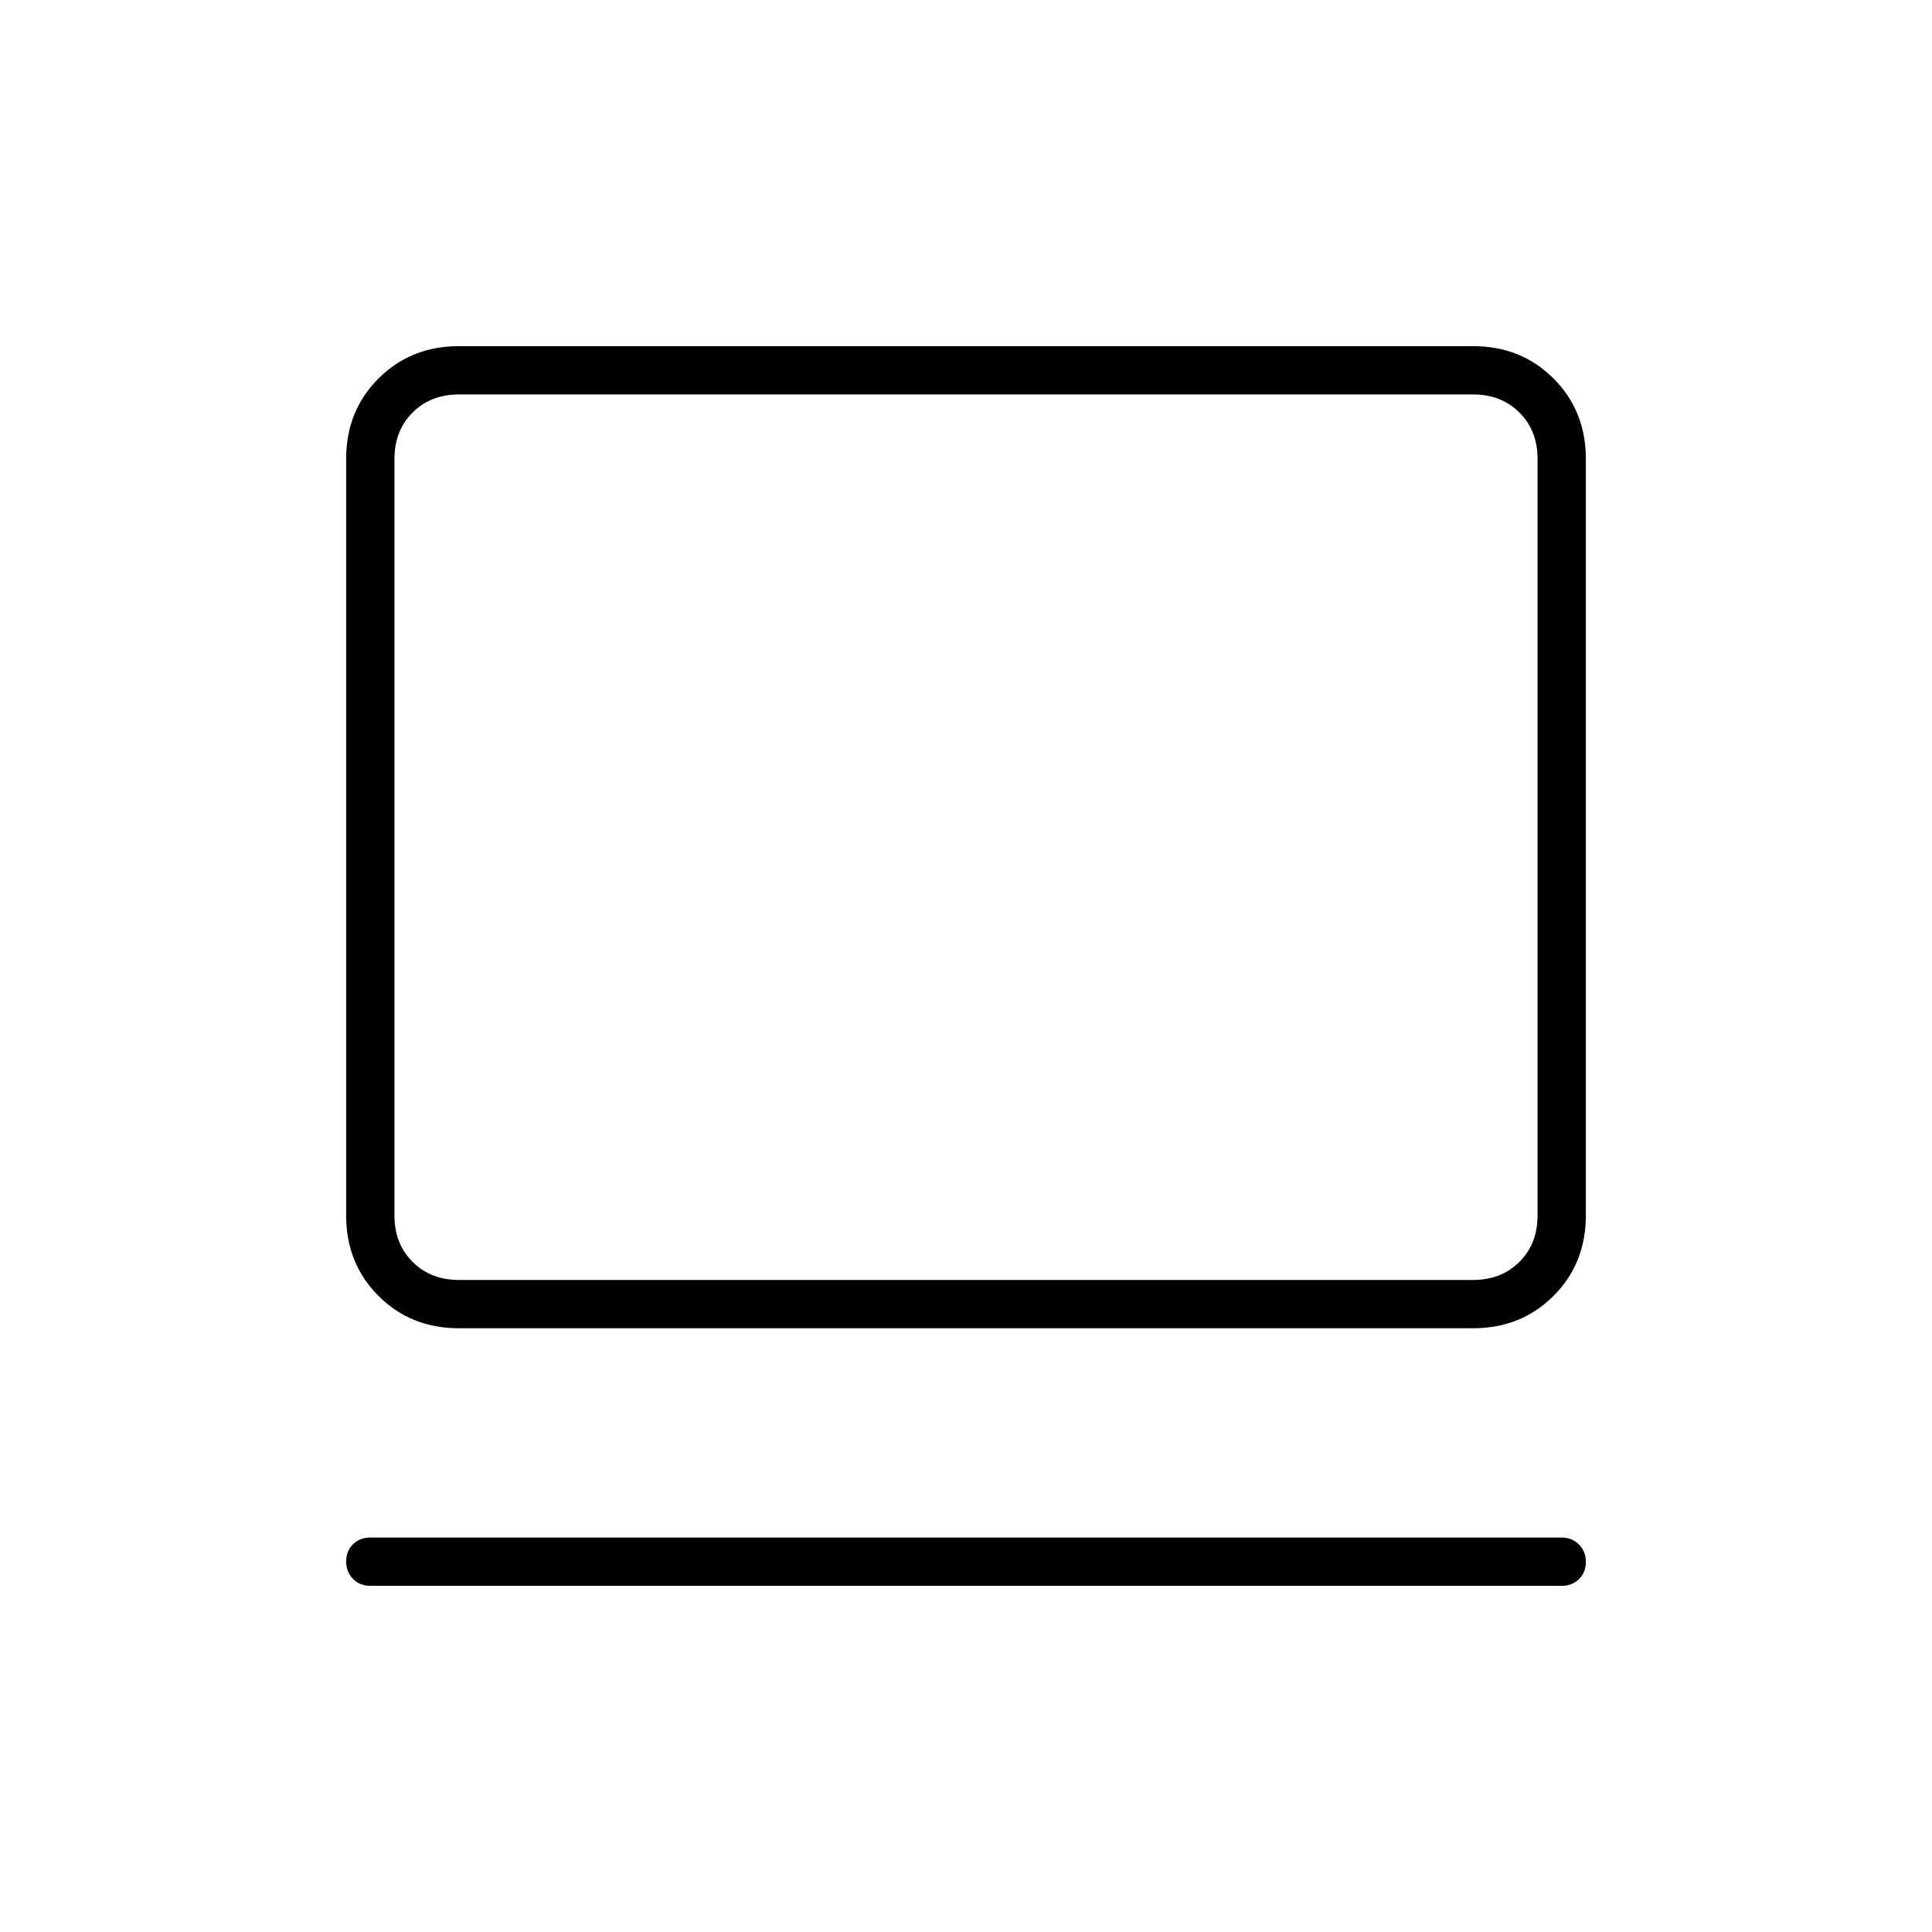 <svg xmlns="http://www.w3.org/2000/svg" height="40" viewBox="0 -960 960 960" width="40"><path d="M776-172H184q-5.15 0-8.58-3.46-3.42-3.46-3.42-8.67 0-5.2 3.42-8.54Q178.85-196 184-196h592q5.15 0 8.58 3.46 3.42 3.46 3.42 8.67 0 5.2-3.42 8.54Q781.15-172 776-172ZM228-300q-23.85 0-39.93-16.07Q172-332.15 172-356v-376q0-23.85 16.07-39.93Q204.15-788 228-788h504q23.85 0 39.93 16.07Q788-755.85 788-732v376q0 23.85-16.07 39.93Q755.85-300 732-300H228Zm0-24h504q14 0 23-9t9-23v-376q0-14-9-23t-23-9H228q-14 0-23 9t-9 23v376q0 14 9 23t23 9Zm-32 0v-440 440Z"/></svg>